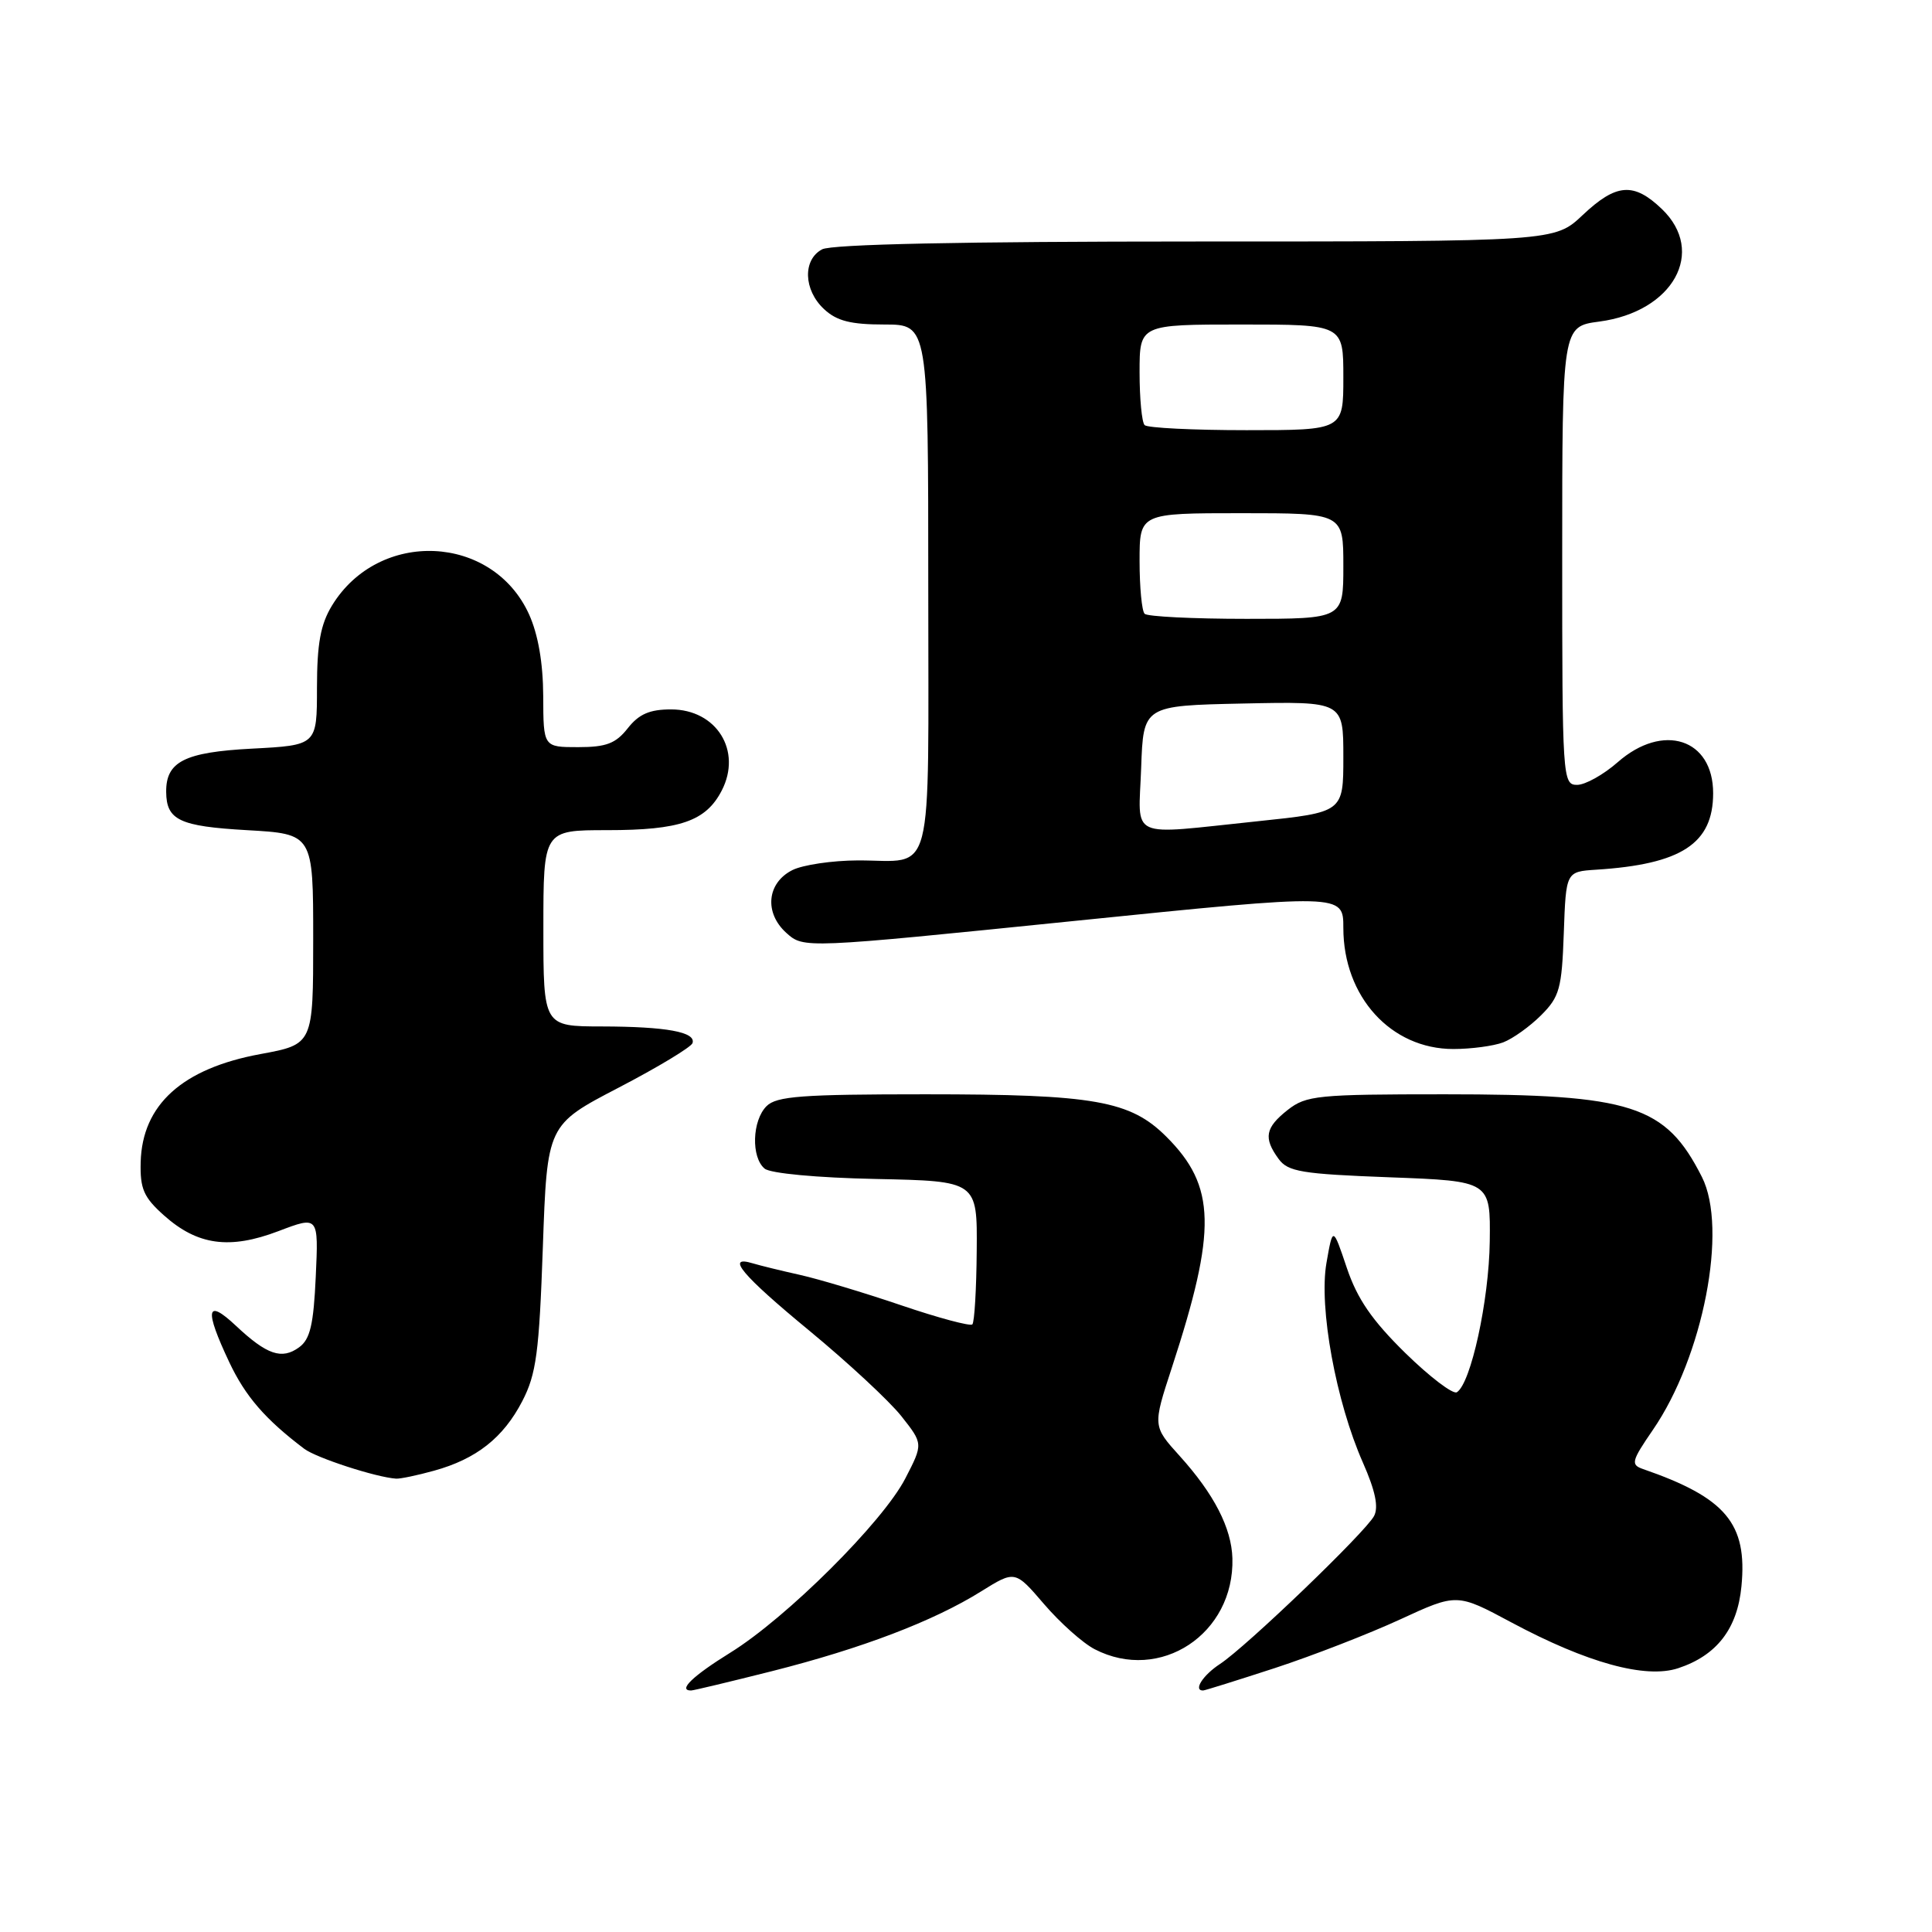 <?xml version="1.0" encoding="UTF-8" standalone="no"?>
<!DOCTYPE svg PUBLIC "-//W3C//DTD SVG 1.1//EN" "http://www.w3.org/Graphics/SVG/1.1/DTD/svg11.dtd" >
<svg xmlns="http://www.w3.org/2000/svg" xmlns:xlink="http://www.w3.org/1999/xlink" version="1.1" viewBox="0 0 256 256">
 <g >
 <path fill="currentColor"
d=" M 102.32 221.43 C 114.21 218.42 123.69 214.81 130.00 210.87 C 134.50 208.07 134.50 208.07 138.35 212.56 C 140.47 215.03 143.48 217.72 145.05 218.53 C 153.72 223.01 163.58 216.50 163.30 206.48 C 163.18 202.46 160.87 197.97 156.32 192.93 C 152.74 188.97 152.74 188.97 155.27 181.24 C 161.25 162.94 161.12 157.19 154.57 150.64 C 149.77 145.84 145.03 145.00 122.63 145.00 C 106.25 145.00 102.89 145.25 101.57 146.57 C 99.66 148.48 99.51 153.35 101.32 154.85 C 102.08 155.48 108.25 156.06 116.07 156.22 C 129.50 156.50 129.50 156.50 129.42 165.74 C 129.38 170.83 129.12 175.21 128.84 175.49 C 128.57 175.76 124.33 174.63 119.42 172.96 C 114.51 171.29 108.47 169.48 106.00 168.93 C 103.53 168.38 100.71 167.69 99.75 167.40 C 96.06 166.28 98.33 168.98 107.25 176.33 C 112.34 180.53 117.81 185.61 119.42 187.63 C 122.33 191.31 122.33 191.31 119.96 195.90 C 116.98 201.68 104.21 214.39 96.75 219.00 C 91.78 222.08 89.79 224.00 91.57 224.00 C 91.88 224.00 96.72 222.84 102.32 221.43 Z  M 168.92 221.03 C 173.92 219.39 181.39 216.49 185.53 214.58 C 193.05 211.11 193.05 211.11 200.27 214.98 C 210.31 220.35 218.04 222.47 222.36 221.05 C 227.48 219.36 230.21 215.82 230.75 210.20 C 231.56 201.87 228.68 198.45 217.69 194.65 C 216.06 194.08 216.18 193.60 219.00 189.49 C 225.68 179.79 228.98 162.80 225.51 155.95 C 220.69 146.43 216.25 145.00 191.45 145.00 C 174.57 145.00 173.08 145.15 170.63 147.07 C 167.65 149.42 167.39 150.78 169.42 153.56 C 170.66 155.26 172.46 155.56 184.17 156.00 C 197.50 156.50 197.50 156.50 197.40 164.50 C 197.30 172.32 194.90 183.33 193.04 184.48 C 192.53 184.79 189.45 182.45 186.21 179.28 C 181.80 174.95 179.85 172.12 178.46 168.00 C 176.61 162.50 176.61 162.50 175.76 167.36 C 174.74 173.25 177.02 185.73 180.60 193.82 C 182.24 197.54 182.69 199.70 182.07 200.88 C 180.90 203.06 165.12 218.22 161.65 220.49 C 159.38 221.98 158.09 224.00 159.41 224.00 C 159.64 224.00 163.91 222.66 168.92 221.03 Z  M 57.50 194.88 C 63.12 193.33 66.69 190.51 69.20 185.67 C 71.06 182.08 71.44 179.25 71.93 165.27 C 72.50 149.05 72.50 149.05 81.97 144.12 C 87.18 141.41 91.58 138.75 91.76 138.22 C 92.25 136.75 88.31 136.03 79.75 136.01 C 72.00 136.00 72.00 136.00 72.00 123.00 C 72.00 110.00 72.00 110.00 80.45 110.00 C 90.10 110.00 93.53 108.82 95.63 104.76 C 98.36 99.48 94.94 94.00 88.92 94.00 C 86.08 94.00 84.66 94.62 83.18 96.50 C 81.59 98.52 80.33 99.00 76.61 99.00 C 72.00 99.00 72.00 99.00 71.98 92.25 C 71.96 87.84 71.31 84.08 70.10 81.40 C 65.26 70.75 50.19 70.08 43.99 80.24 C 42.47 82.74 42.01 85.28 42.00 91.12 C 42.00 98.75 42.00 98.75 33.36 99.20 C 24.45 99.67 21.98 100.92 22.02 104.94 C 22.05 108.67 23.79 109.49 32.71 110.00 C 41.50 110.50 41.50 110.50 41.50 124.44 C 41.50 138.38 41.50 138.38 34.51 139.67 C 24.15 141.58 18.84 146.38 18.64 154.00 C 18.55 157.52 19.04 158.65 21.72 161.04 C 26.16 165.01 30.41 165.60 36.90 163.13 C 42.21 161.11 42.21 161.11 41.84 169.15 C 41.55 175.51 41.10 177.46 39.64 178.52 C 37.34 180.20 35.37 179.53 31.25 175.66 C 27.33 171.98 27.06 173.47 30.38 180.50 C 32.52 185.03 35.14 188.06 40.31 191.97 C 41.91 193.18 49.85 195.76 52.50 195.93 C 53.05 195.96 55.30 195.49 57.50 194.88 Z  M 199.18 138.12 C 200.46 137.63 202.72 136.01 204.21 134.52 C 206.65 132.08 206.95 130.99 207.21 123.65 C 207.50 115.50 207.50 115.50 211.50 115.24 C 222.81 114.52 227.00 111.78 227.00 105.10 C 227.00 97.88 220.36 95.72 214.35 101.00 C 212.47 102.65 210.05 104.00 208.97 104.00 C 207.05 104.00 207.00 103.15 207.00 73.63 C 207.00 43.26 207.00 43.26 211.92 42.61 C 221.71 41.31 226.12 33.36 220.20 27.69 C 216.47 24.12 214.16 24.30 209.71 28.50 C 206.00 32.00 206.00 32.00 158.43 32.00 C 127.56 32.00 110.19 32.36 108.93 33.04 C 106.34 34.42 106.47 38.43 109.19 40.96 C 110.87 42.53 112.72 43.00 117.19 43.00 C 123.00 43.00 123.00 43.00 123.00 77.89 C 123.00 117.51 123.91 113.99 113.67 114.01 C 110.28 114.02 106.38 114.60 105.00 115.29 C 101.61 116.99 101.24 120.96 104.20 123.62 C 106.50 125.68 106.50 125.68 142.25 122.04 C 178.00 118.40 178.00 118.40 178.00 122.95 C 178.00 132.07 184.30 139.00 192.58 139.00 C 194.94 139.00 197.91 138.60 199.18 138.12 Z  M 151.21 101.75 C 151.50 93.50 151.50 93.50 164.75 93.22 C 178.00 92.94 178.00 92.94 178.00 100.29 C 178.00 107.63 178.00 107.63 166.64 108.82 C 149.22 110.63 150.87 111.39 151.21 101.75 Z  M 151.67 81.33 C 151.30 80.97 151.00 77.82 151.00 74.33 C 151.00 68.00 151.00 68.00 164.50 68.00 C 178.00 68.00 178.00 68.00 178.00 75.00 C 178.00 82.00 178.00 82.00 165.17 82.00 C 158.11 82.00 152.03 81.70 151.67 81.33 Z  M 151.67 56.33 C 151.30 55.97 151.00 52.82 151.00 49.33 C 151.00 43.00 151.00 43.00 164.50 43.00 C 178.00 43.00 178.00 43.00 178.00 50.00 C 178.00 57.00 178.00 57.00 165.17 57.00 C 158.11 57.00 152.03 56.70 151.67 56.33 Z "/>
</g>
</svg>